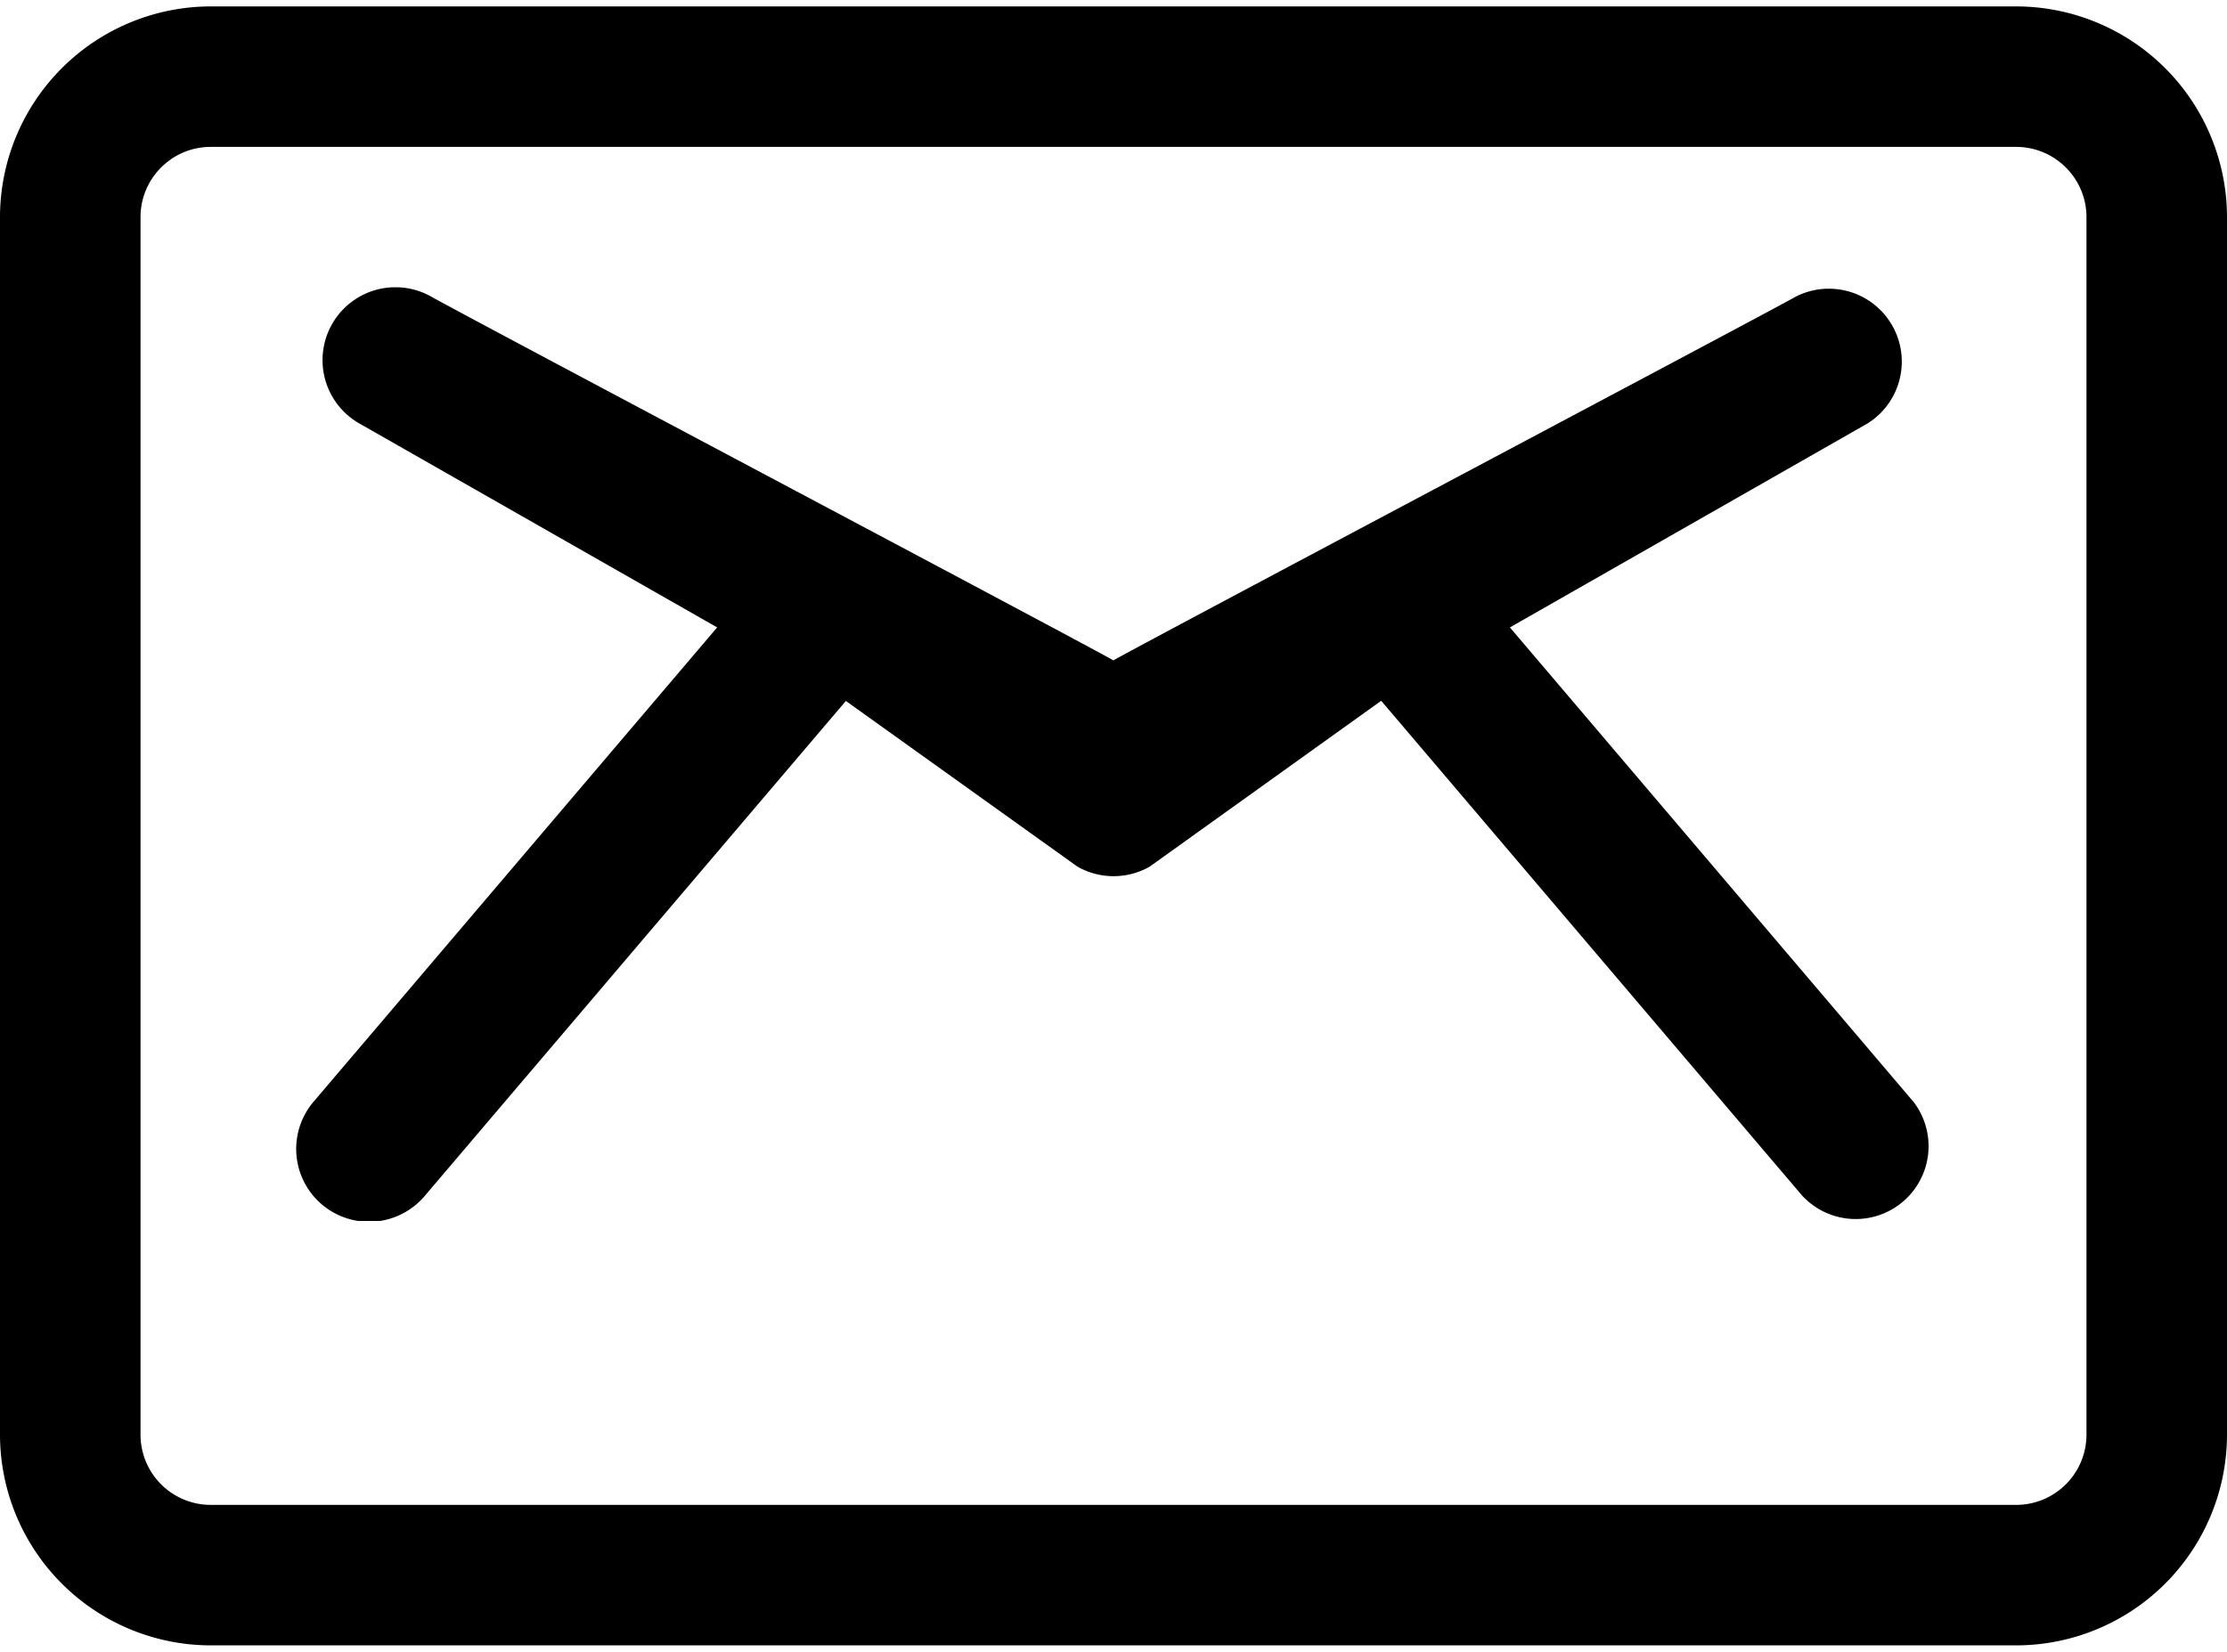 <svg width="31" height="23" xmlns="http://www.w3.org/2000/svg" xmlns:xlink="http://www.w3.org/1999/xlink" xmlns:svgjs="http://svgjs.com/svgjs" viewBox="43 304 31 23"><svg width="23" height="13" xmlns="http://www.w3.org/2000/svg" xmlns:xlink="http://www.w3.org/1999/xlink" xmlns:svgjs="http://svgjs.com/svgjs" viewBox="0.133 0 22.733 13" x="47" y="308"><svg xmlns="http://www.w3.org/2000/svg" xmlns:xlink="http://www.w3.org/1999/xlink" width="23" height="13" viewBox="0.821 0.375 21.404 12.24"><path paint-order="stroke fill markers" fill-rule="evenodd" d="M21.996 11.04l-5.278-6.206 4.689-2.675A.956.956 0 0 0 20.46.5c-.393.224-8.502 4.517-8.939 4.766C11.084 5.016 2.972.722 2.585.5a.955.955 0 1 0-.947 1.66l4.69 2.674-5.28 6.207a.955.955 0 1 0 1.455 1.237l5.512-6.48L11.05 7.97a.957.957 0 0 0 .947 0l3.034-2.174 5.512 6.481a.955.955 0 0 0 1.454-1.237z"/></svg></svg><svg width="31" height="23" xmlns="http://www.w3.org/2000/svg" xmlns:xlink="http://www.w3.org/1999/xlink" xmlns:svgjs="http://svgjs.com/svgjs" viewBox="0 0.09 31 22.821" x="43" y="304"><svg xmlns="http://www.w3.org/2000/svg" width="31" height="23" viewBox="0 0 30.27 22.283"><path paint-order="stroke fill markers" fill-rule="evenodd" d="M27.405 0H2.865A2.868 2.868 0 0 0 0 2.865v16.553a2.868 2.868 0 0 0 2.864 2.865h24.54a2.868 2.868 0 0 0 2.866-2.865V2.865A2.868 2.868 0 0 0 27.405 0zm.955 19.418a.956.956 0 0 1-.955.955H2.865a.955.955 0 0 1-.955-.955V2.865c0-.527.428-.955.954-.955h24.54c.527 0 .956.428.956.955v16.553z"/></svg></svg></svg>